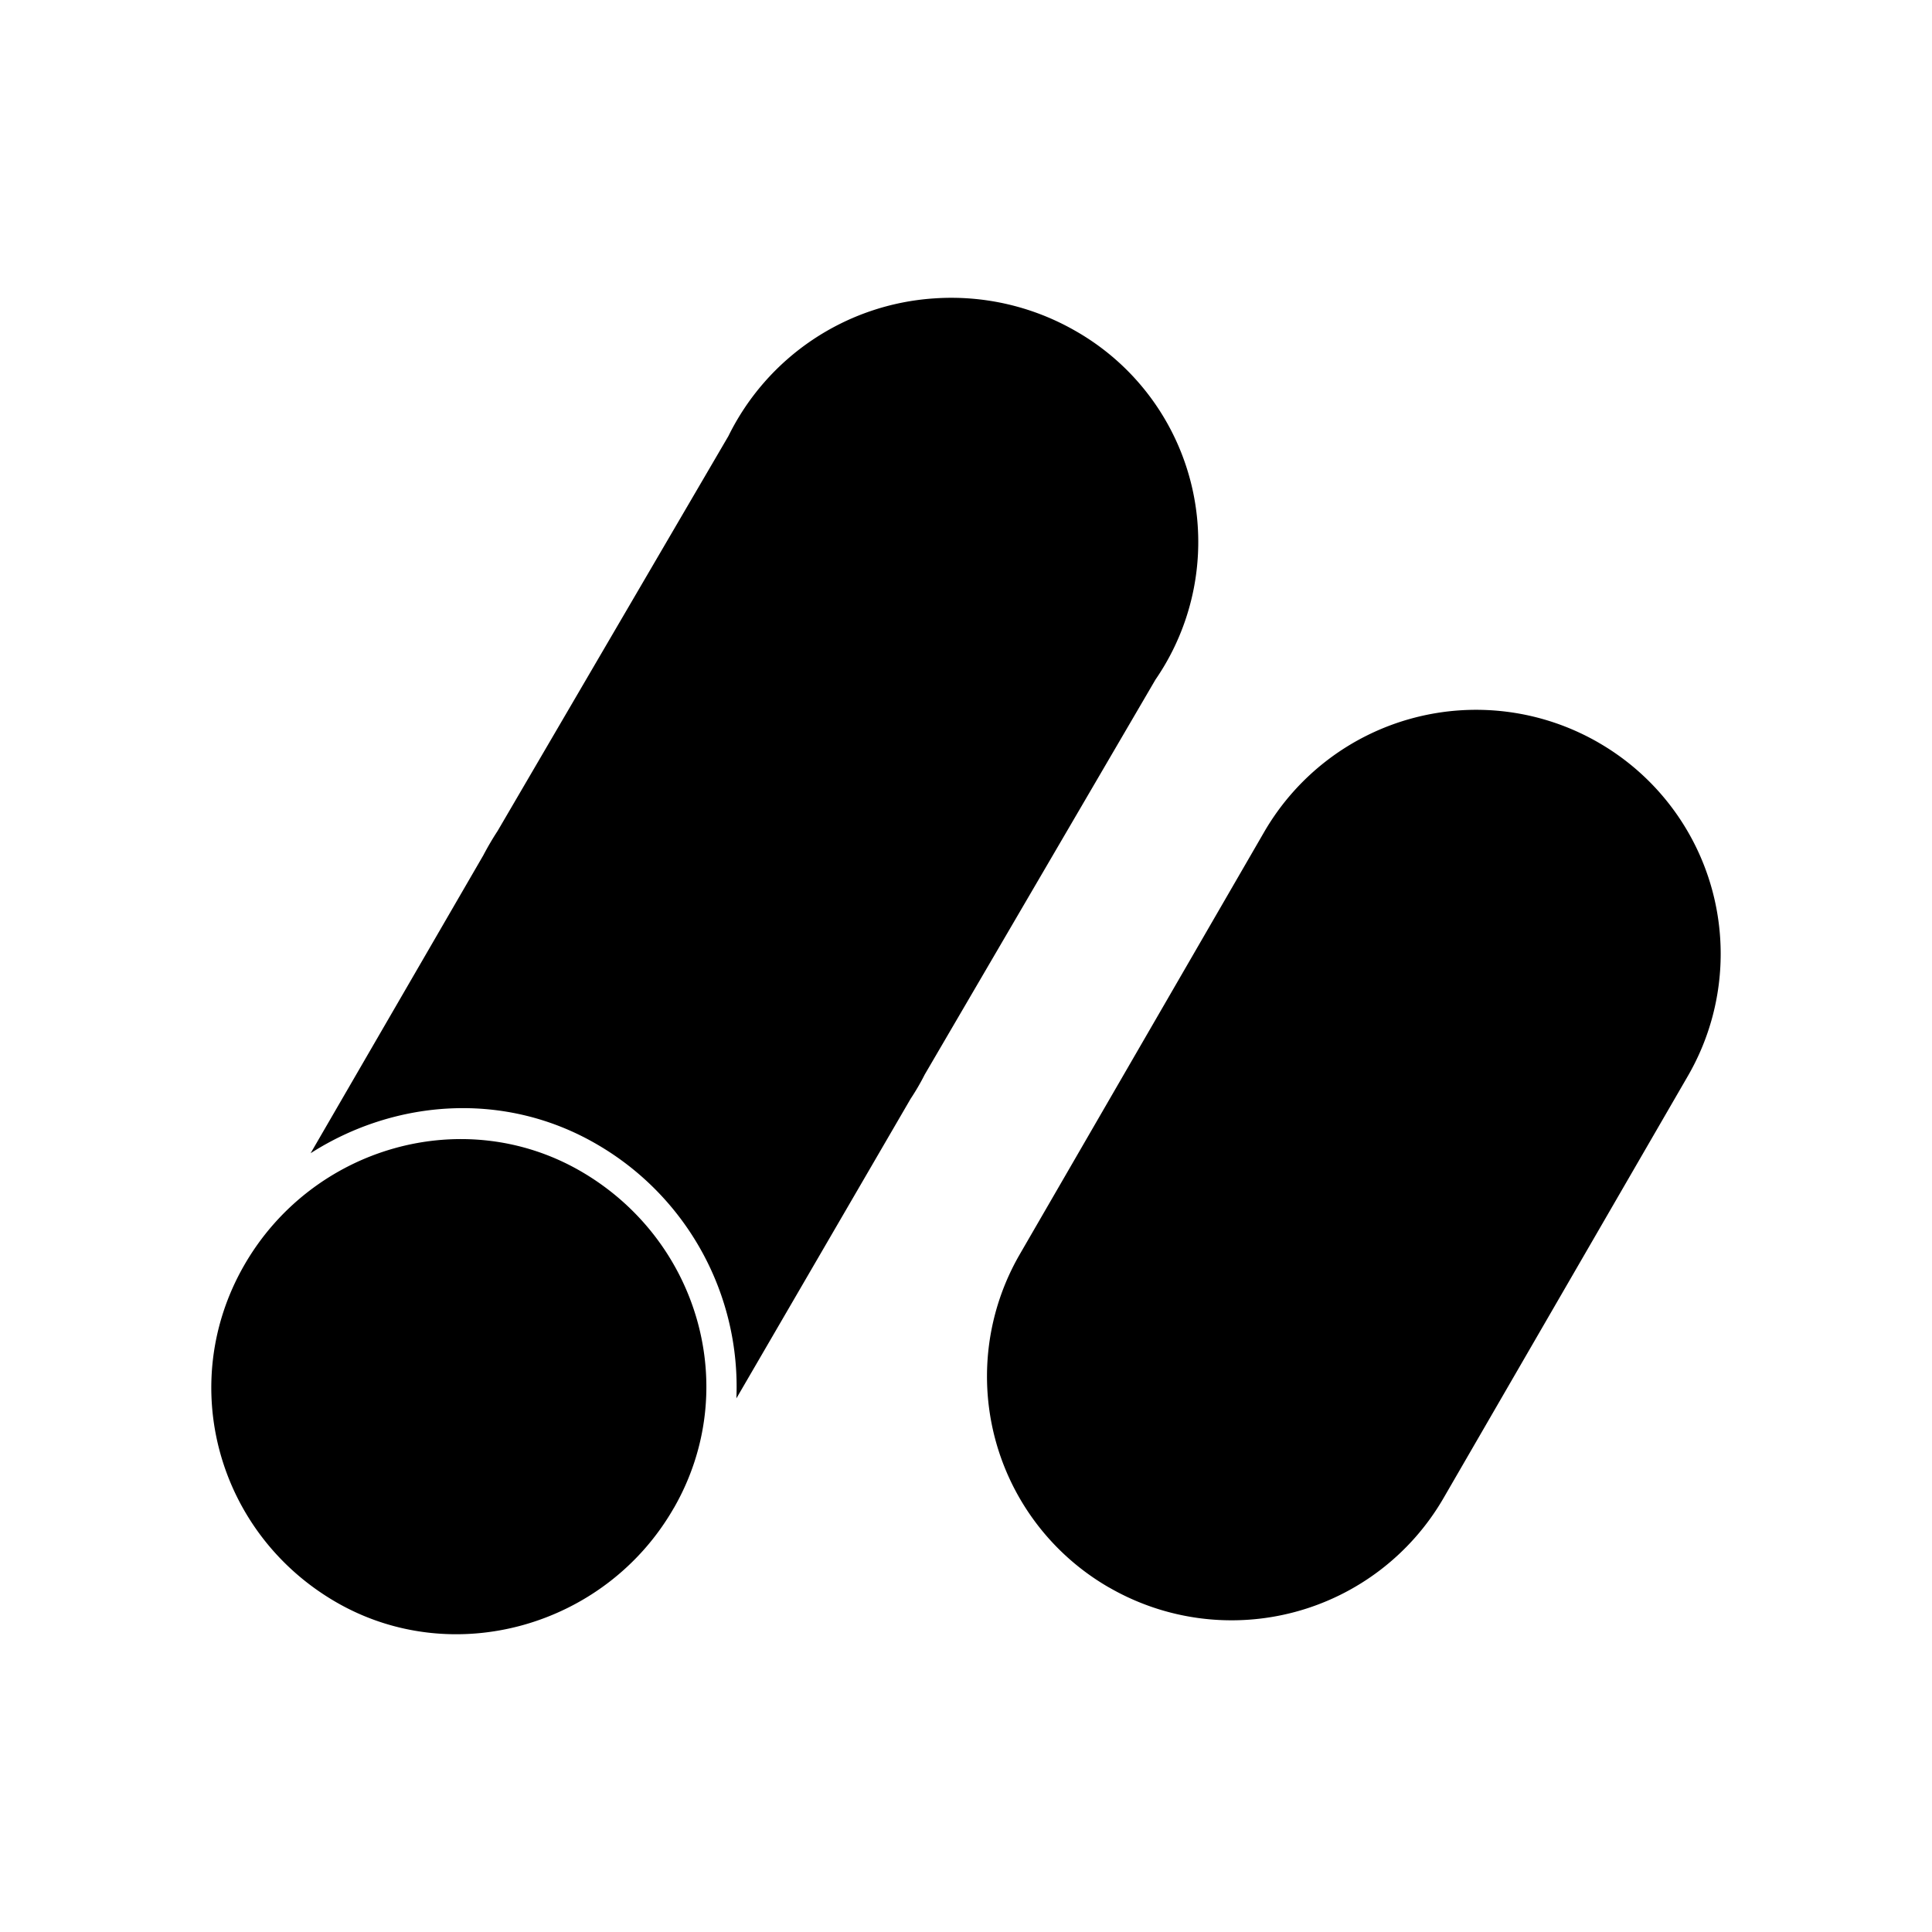 <svg xmlns="http://www.w3.org/2000/svg" width="100%" height="100%" viewBox="-3.36 -3.36 30.72 30.72"><path d="M22.056 8.447a3.894 3.894 0 00-5.313 1.419l-3.889 6.72a3.874 3.874 0 001.415 5.293l.01.005a3.894 3.894 0 005.312-1.42l3.889-6.718a3.875 3.875 0 00-1.416-5.294l-.008-.005m-14.7 12.168c-1.08 1.888-3.514 2.583-5.384 1.493-1.87-1.09-2.533-3.455-1.453-5.343s3.494-2.586 5.365-1.496c1.87 1.09 2.554 3.457 1.474 5.344m4.131-19.228a3.935 3.935 0 00-3.267 2.189l-3.67 6.279a4.638 4.638 0 00-.227.387l-2.746 4.737c1.345-.86 3.09-.993 4.55-.143a4.456 4.456 0 012.22 4.041l2.77-4.763c.082-.124.157-.252.224-.385l3.67-6.281a3.86 3.86 0 00-1.283-5.55 3.958 3.958 0 00-2.24-.511z"/></svg>